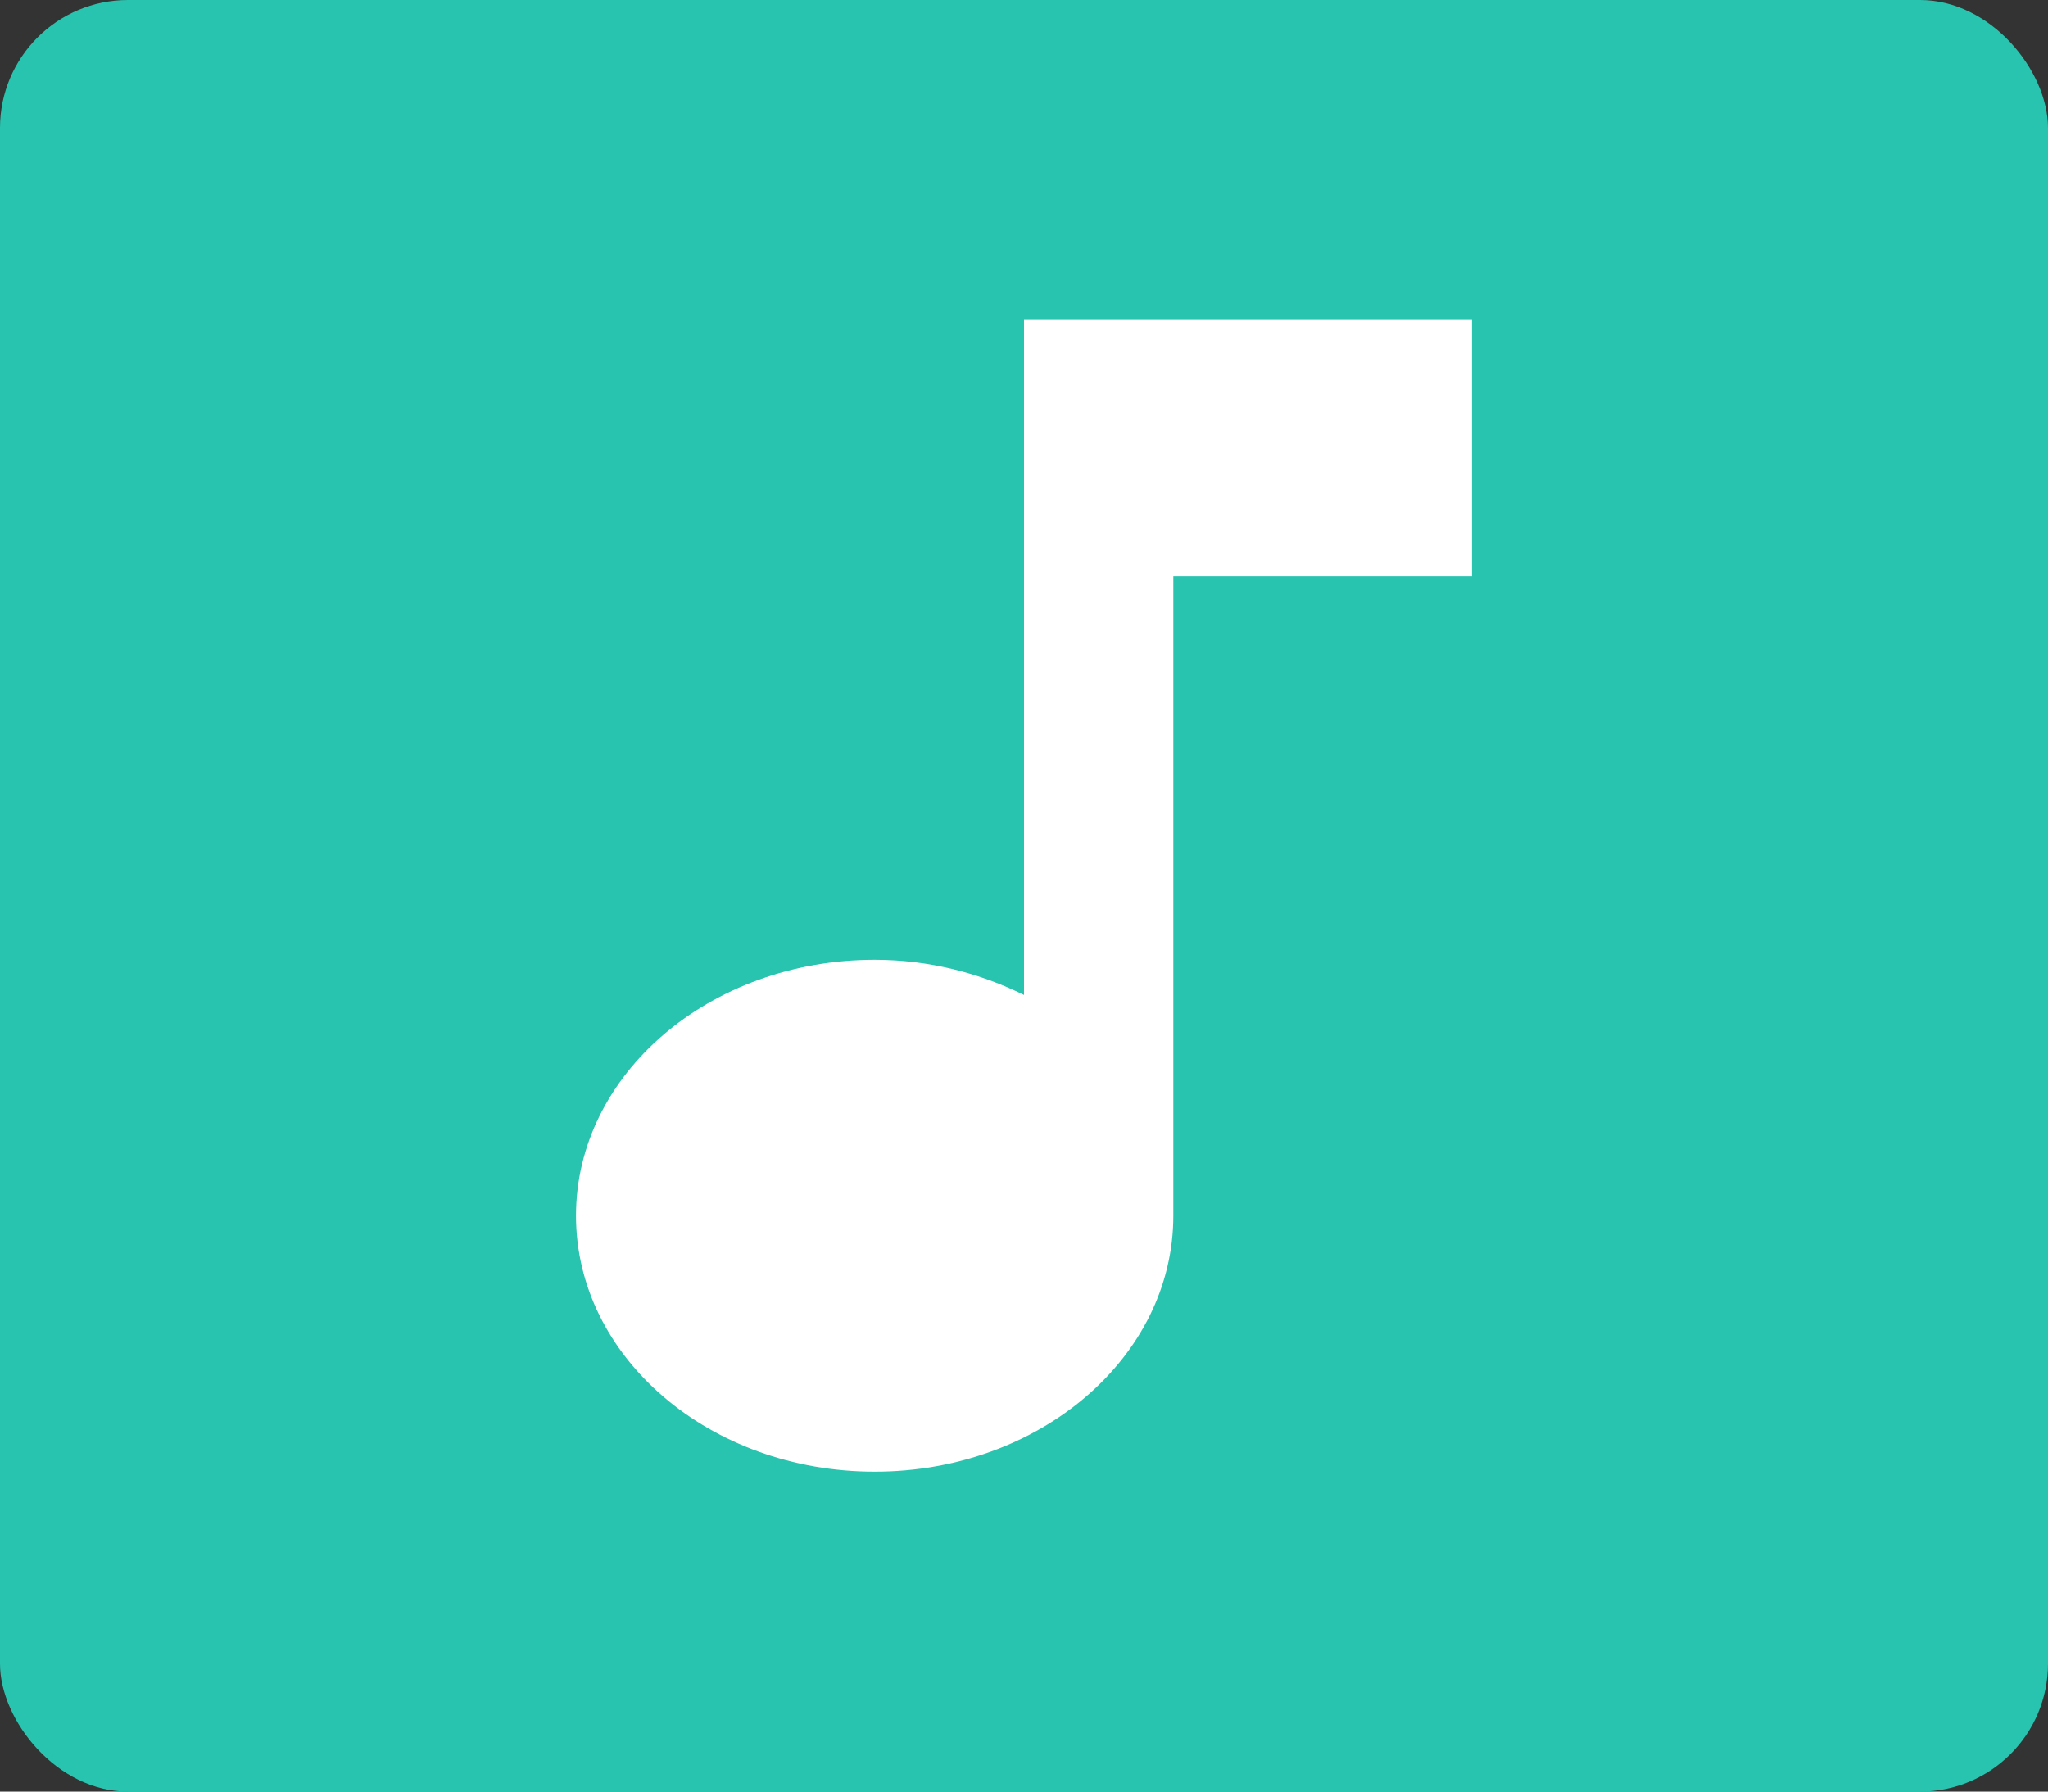 <svg preserveAspectRatio="xMidYMid meet" height="100%" width="100%" xmlns="http://www.w3.org/2000/svg"
     viewBox="0 0 32 28">
    <rect x="0" y="0" width="32" height="28" fill="#333333" stroke="none"/>
    <g id="music-file" fill="none" fill-rule="evenodd">
        <rect width="32" height="28" fill="#29C4AF" rx="2"/>
        <path fill="#FFFFFF" fill-rule="nonzero"
              d="M16,5 L16,15.55 C15.312,15.21 14.518,15 13.667,15 C11.088,15 9,16.79 9,19 C9,21.21 11.088,23 13.667,23 C16.245,23 18.333,21.21 18.333,19 L18.333,9 L23,9 L23,5 L16,5 Z"/>
    </g>
</svg>